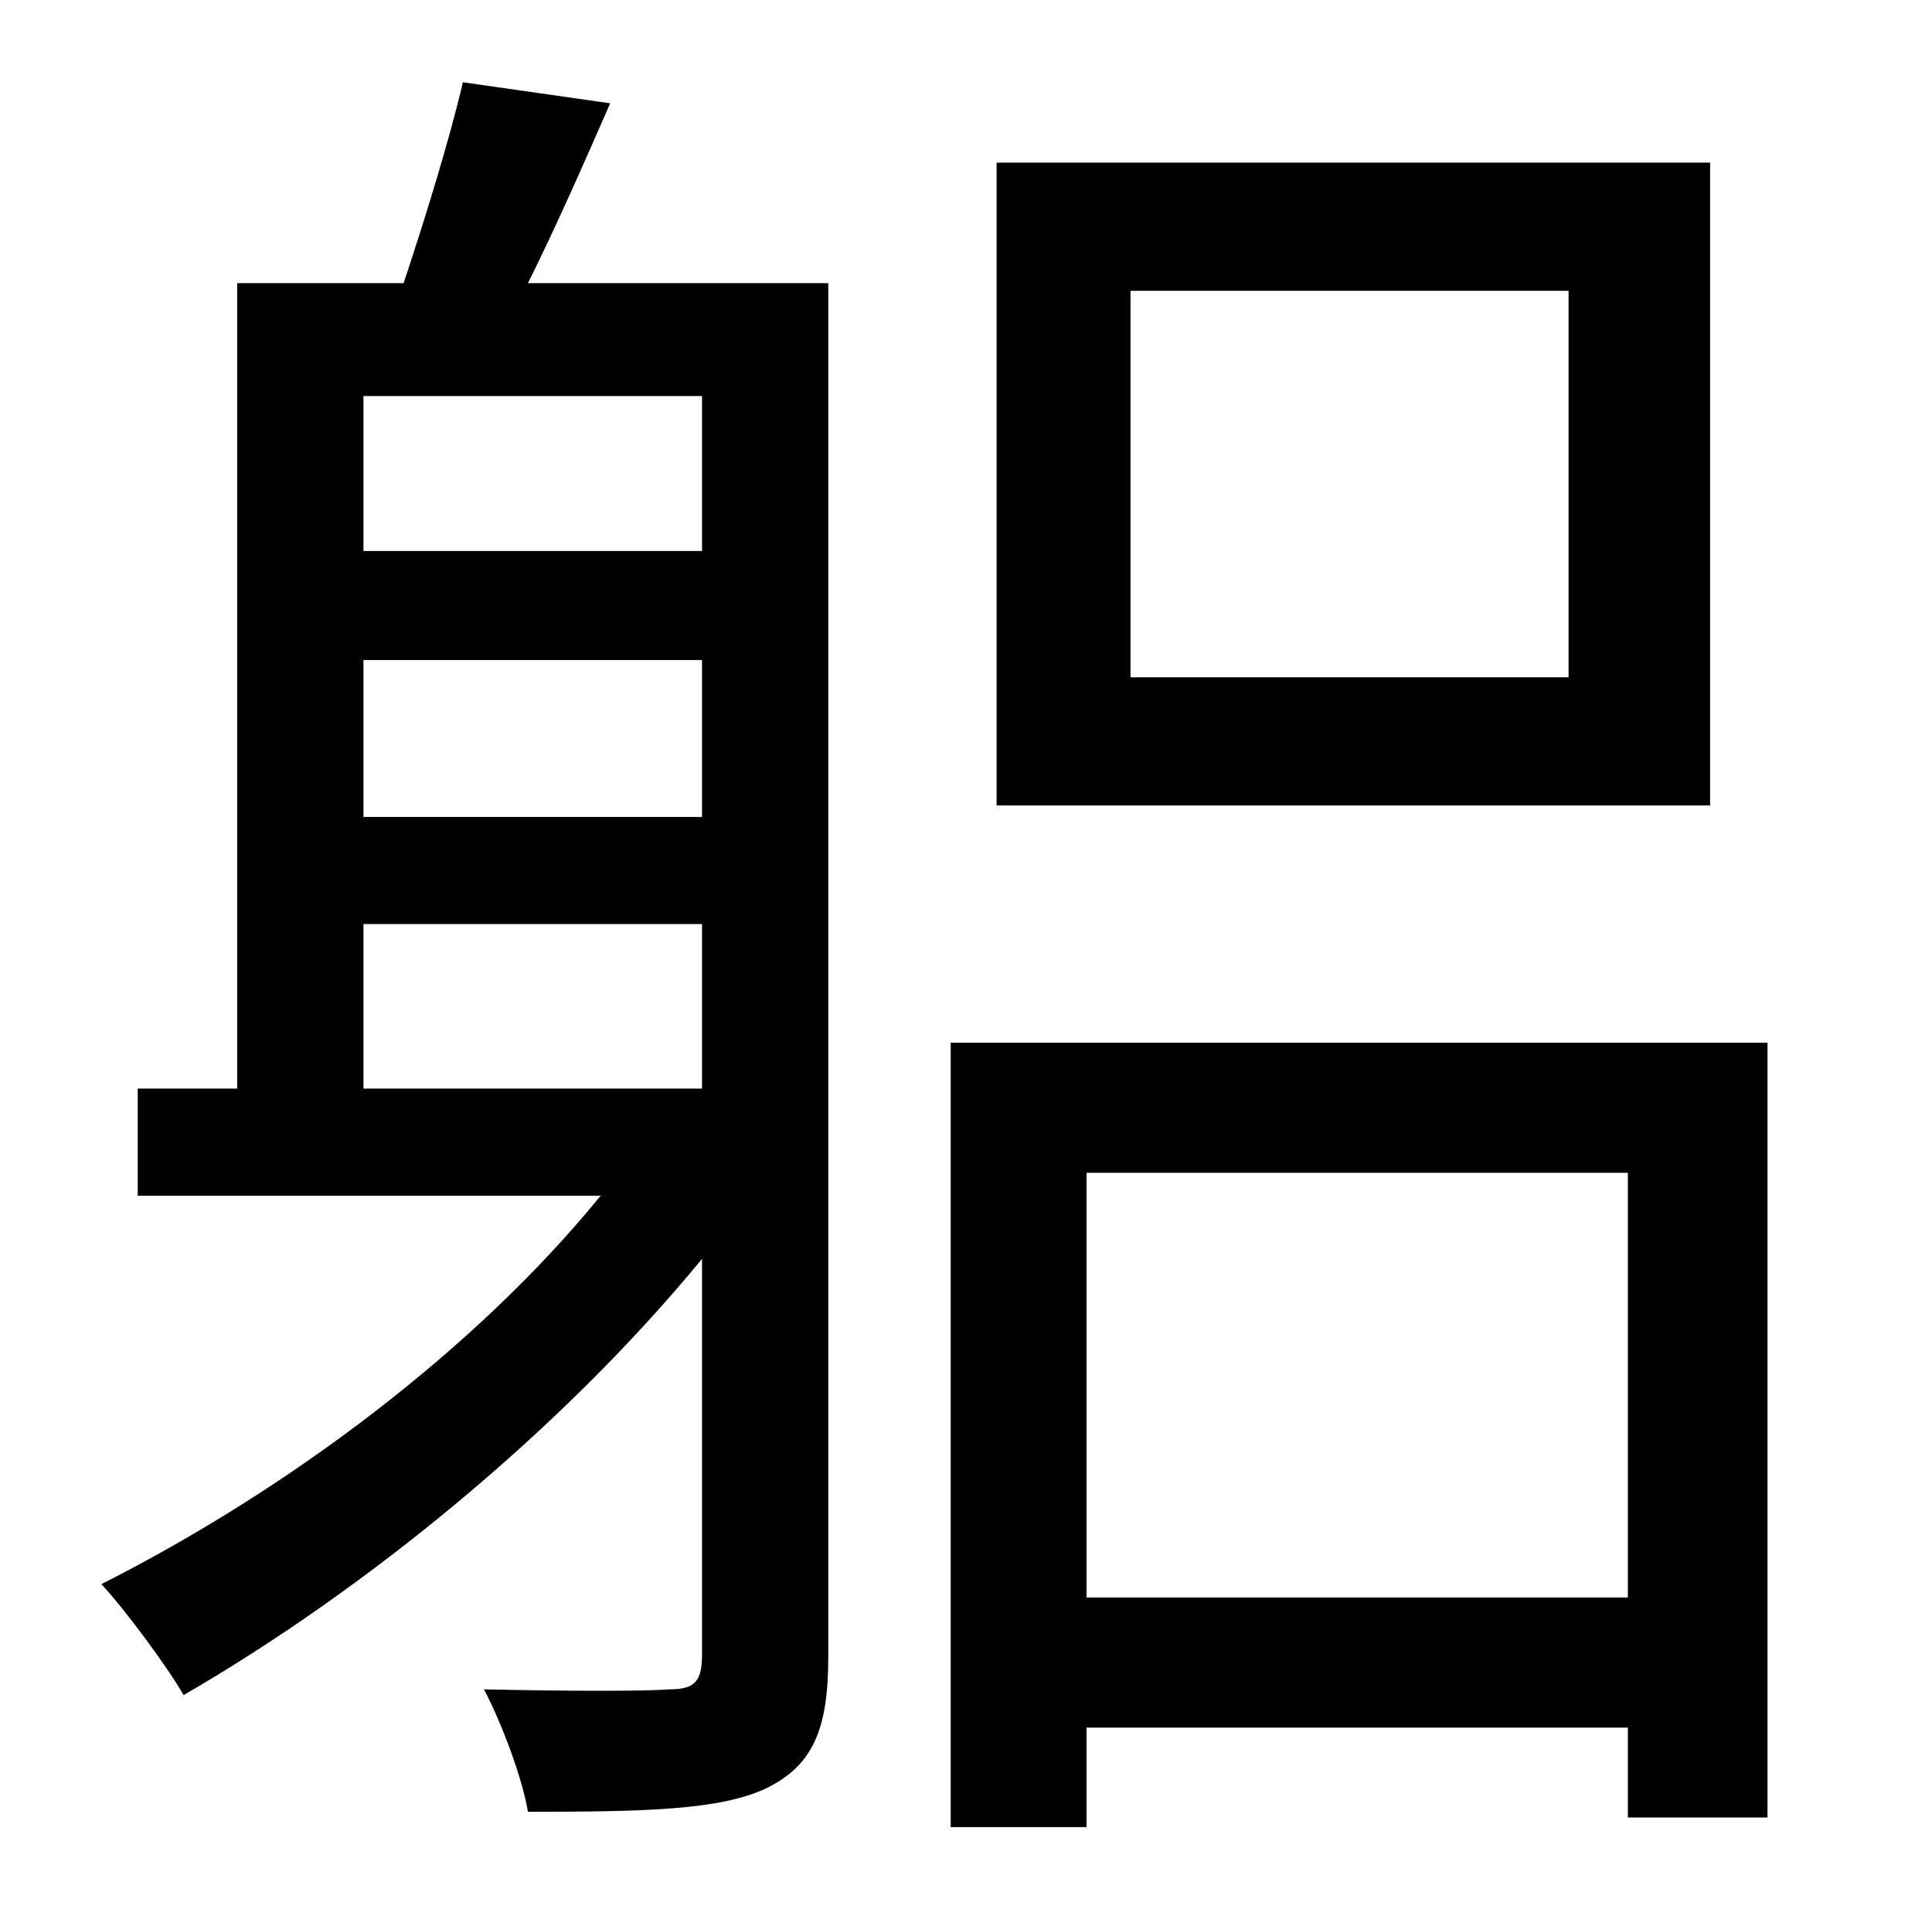 <?xml version="1.0" standalone="no"?>
<!DOCTYPE svg PUBLIC "-//W3C//DTD SVG 1.1//EN" "http://www.w3.org/Graphics/SVG/1.1/DTD/svg11.dtd" >
<svg xmlns="http://www.w3.org/2000/svg" xmlns:xlink="http://www.w3.org/1999/xlink" version="1.1" viewBox="-10 0 1010 1000">
   <path fill="currentColor"
d="M810 354v-202h-229v202h229zM884 85v336h-373v-336h373zM180 483v86h177v-86h-177zM357 207h-177v81h177v-81zM357 427v-82h-177v82h177zM423 148v718c0 38 -8 57 -33 69c-24 11 -62 12 -124 12c-3 -18 -14 -47 -23 -64c45 1 85 1 97 0c13 0 17 -4 17 -18v-207
c-74 90 -176 173 -271 228c-8 -14 -30 -44 -43 -58c97 -49 195 -122 261 -203h-242v-56h52v-421h87c11 -33 24 -75 31 -105l77 11c-14 32 -29 66 -43 94h157zM558 835h283v-222h-283v222zM487 545h427v405h-73v-47h-283v52h-71v-410z" />
</svg>
